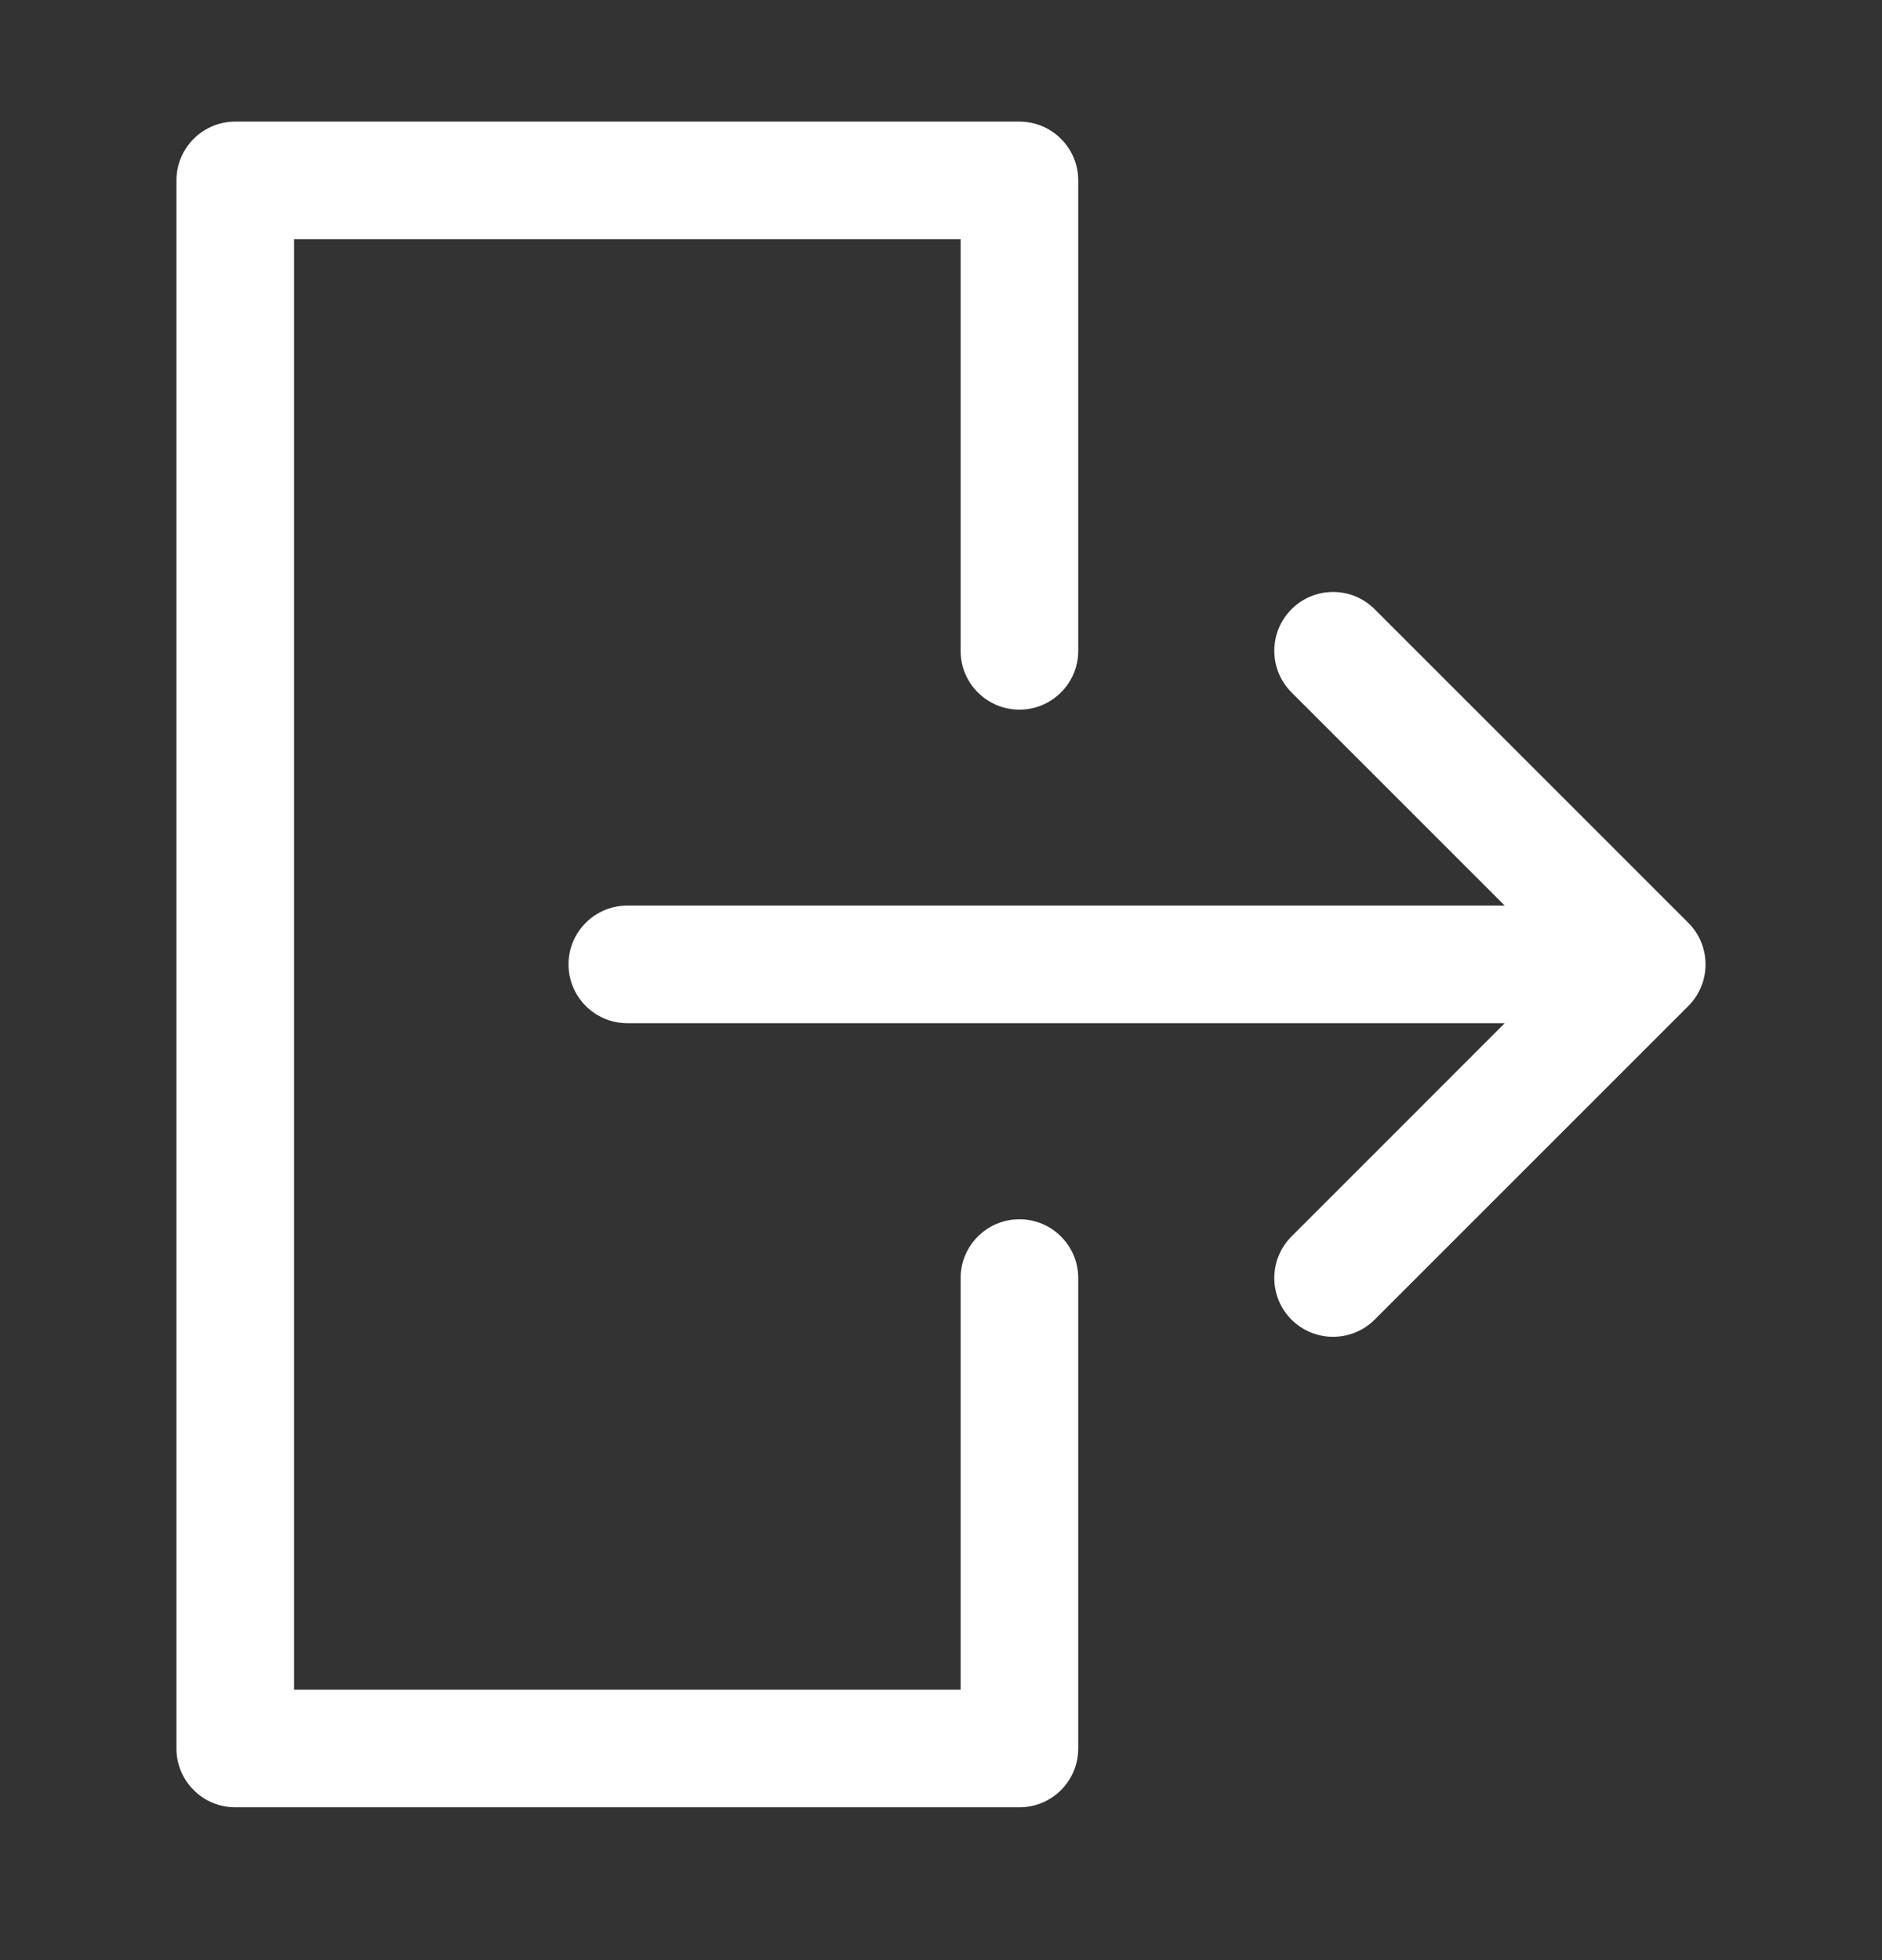 <svg width="24" height="25" viewBox="0 0 24 25" fill="none" xmlns="http://www.w3.org/2000/svg">
<rect x="0" y="0" width="24" height="25" fill="#333333" stroke="none"/>
<path fill-rule="evenodd" clip-rule="evenodd" d="M3 1.551C2.586 1.551 2.25 1.887 2.25 2.301L2.25 22.301C2.25 22.5 2.329 22.691 2.47 22.831C2.61 22.972 2.801 23.051 3 23.051H13C13.414 23.051 13.75 22.715 13.75 22.301L13.75 16.301C13.75 15.887 13.414 15.551 13 15.551C12.586 15.551 12.25 15.887 12.25 16.301L12.25 21.551H3.75L3.75 3.051L12.25 3.051L12.25 8.301C12.25 8.715 12.586 9.051 13 9.051C13.414 9.051 13.75 8.715 13.75 8.301L13.75 2.301C13.75 1.887 13.414 1.551 13 1.551L3 1.551ZM17.53 7.77C17.237 7.477 16.763 7.477 16.47 7.77C16.177 8.063 16.177 8.538 16.47 8.831L19.189 11.55L8 11.55C7.586 11.55 7.25 11.886 7.25 12.3C7.25 12.714 7.586 13.05 8 13.05L19.189 13.05L16.47 15.77C16.177 16.063 16.177 16.538 16.47 16.831C16.763 17.123 17.237 17.123 17.53 16.831L21.53 12.831C21.823 12.538 21.823 12.063 21.53 11.77L17.53 7.77Z" fill="white"/>
</svg>
